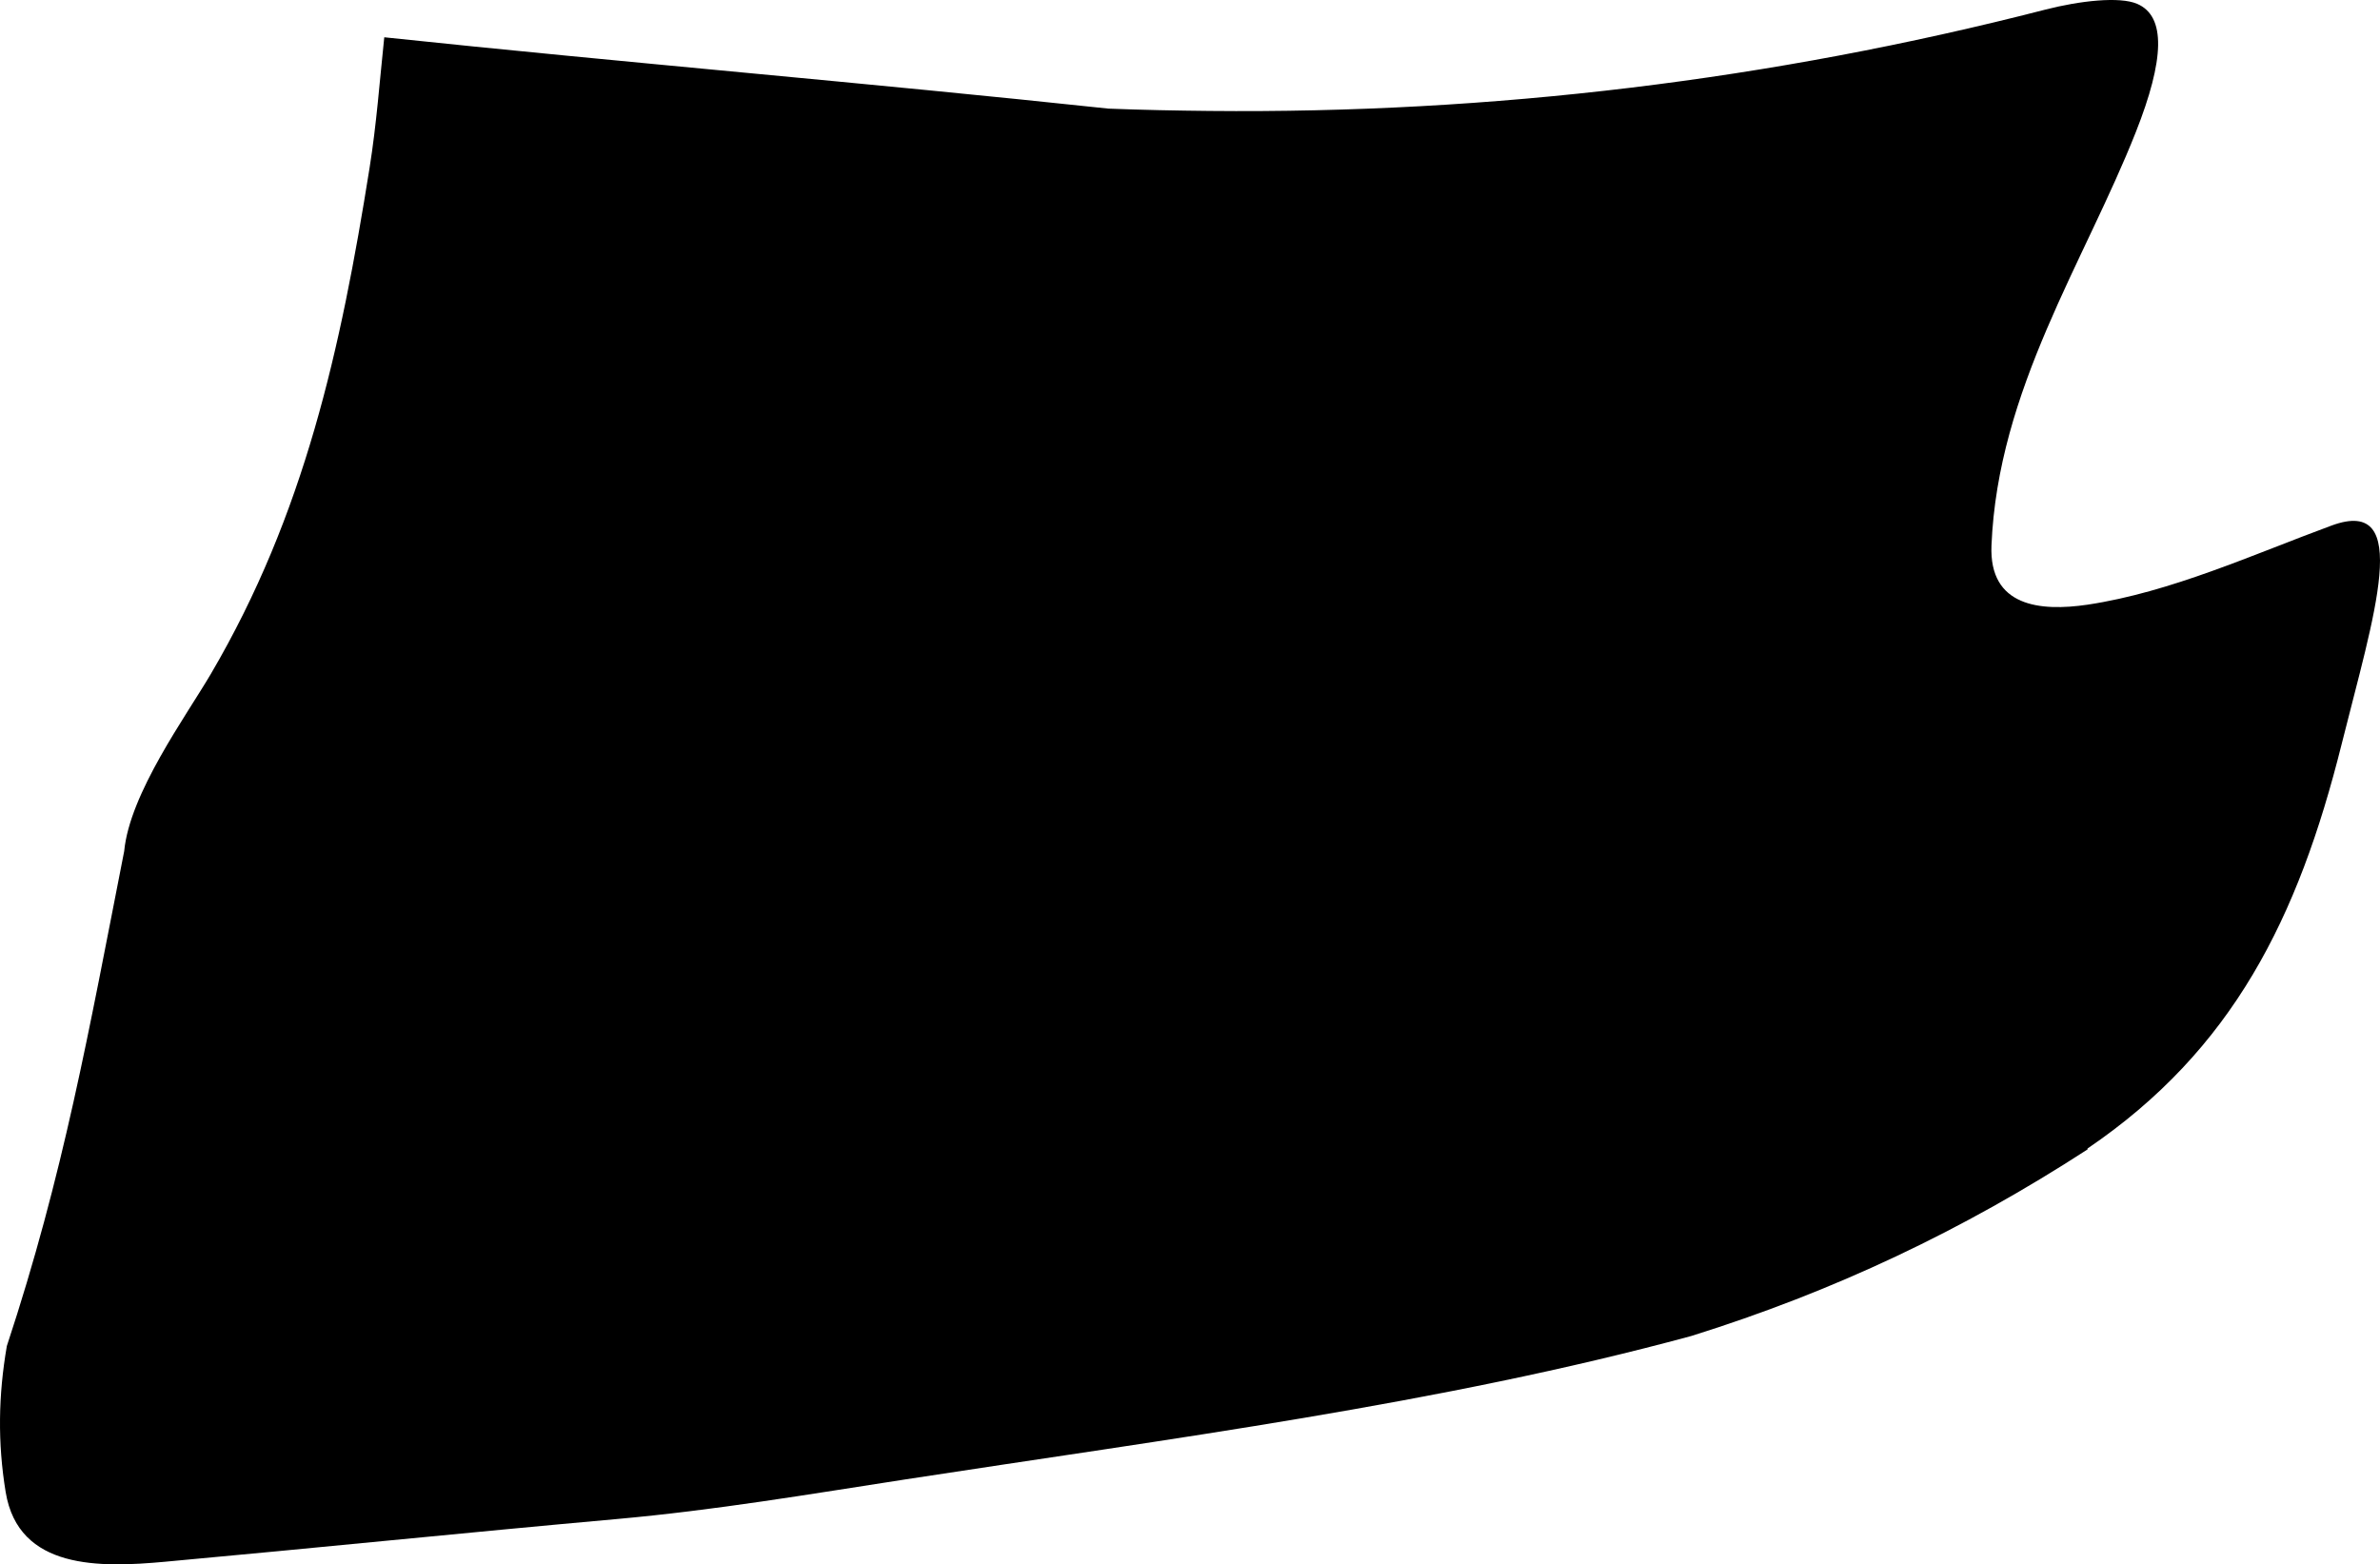 <?xml version="1.0" encoding="utf-8"?>
<!-- Generator: Adobe Illustrator 16.0.0, SVG Export Plug-In . SVG Version: 6.00 Build 0)  -->
<!DOCTYPE svg PUBLIC "-//W3C//DTD SVG 1.1//EN" "http://www.w3.org/Graphics/SVG/1.1/DTD/svg11.dtd">
<svg version="1.1" id="Layer_1" xmlns="http://www.w3.org/2000/svg" xmlns:xlink="http://www.w3.org/1999/xlink" x="0px" y="0px"
	 width="1267.484px" height="833.174px" viewBox="0 0 1267.484 833.174" enable-background="new 0 0 1267.484 833.174"
	 xml:space="preserve">
<path d="M590.305,57.85c17.935,0.705,35.843,1.058,53.771,1.236c150.072,1.491,299.238-16.426,444.979-53.919
	c18.729-4.819,39.771-7.11,49.062-3.138c15.479,6.621,14.599,29.694-0.66,68.291c-27.321,69.129-73.52,137.349-76.885,220.244
	c-1.322,32.538,25.885,35.212,51.162,31.492c44.479-6.685,88.221-26.771,129.949-42.145c43.612-16.061,22.41,48.199,5.364,116.457
	c-23.141,92.66-58.059,162.849-135.313,215.33v0.487c-66.529,43.146-135.053,75.629-210.969,99.353
	c-133.832,36.34-278.078,54.75-418.291,76.352c-51.959,8.006-101.407,16.439-154.129,21.17
	c-80.162,7.189-160.471,15.439-240.551,22.74c-34.398,3.139-77.938,4.426-84.773-37.102c-4.344-26.451-3.892-51.613,0.617-77.789
	c30.182-91.357,43.54-167.037,62.5-263.58c2.924-30.751,32.771-71.616,46.177-94.434c49.878-85.041,69.126-172.896,84.504-269.497
	c3.687-23.114,5.373-46.294,7.822-69.54C333.101,33.43,461.806,44.1,590.305,57.85z"/>
</svg>
